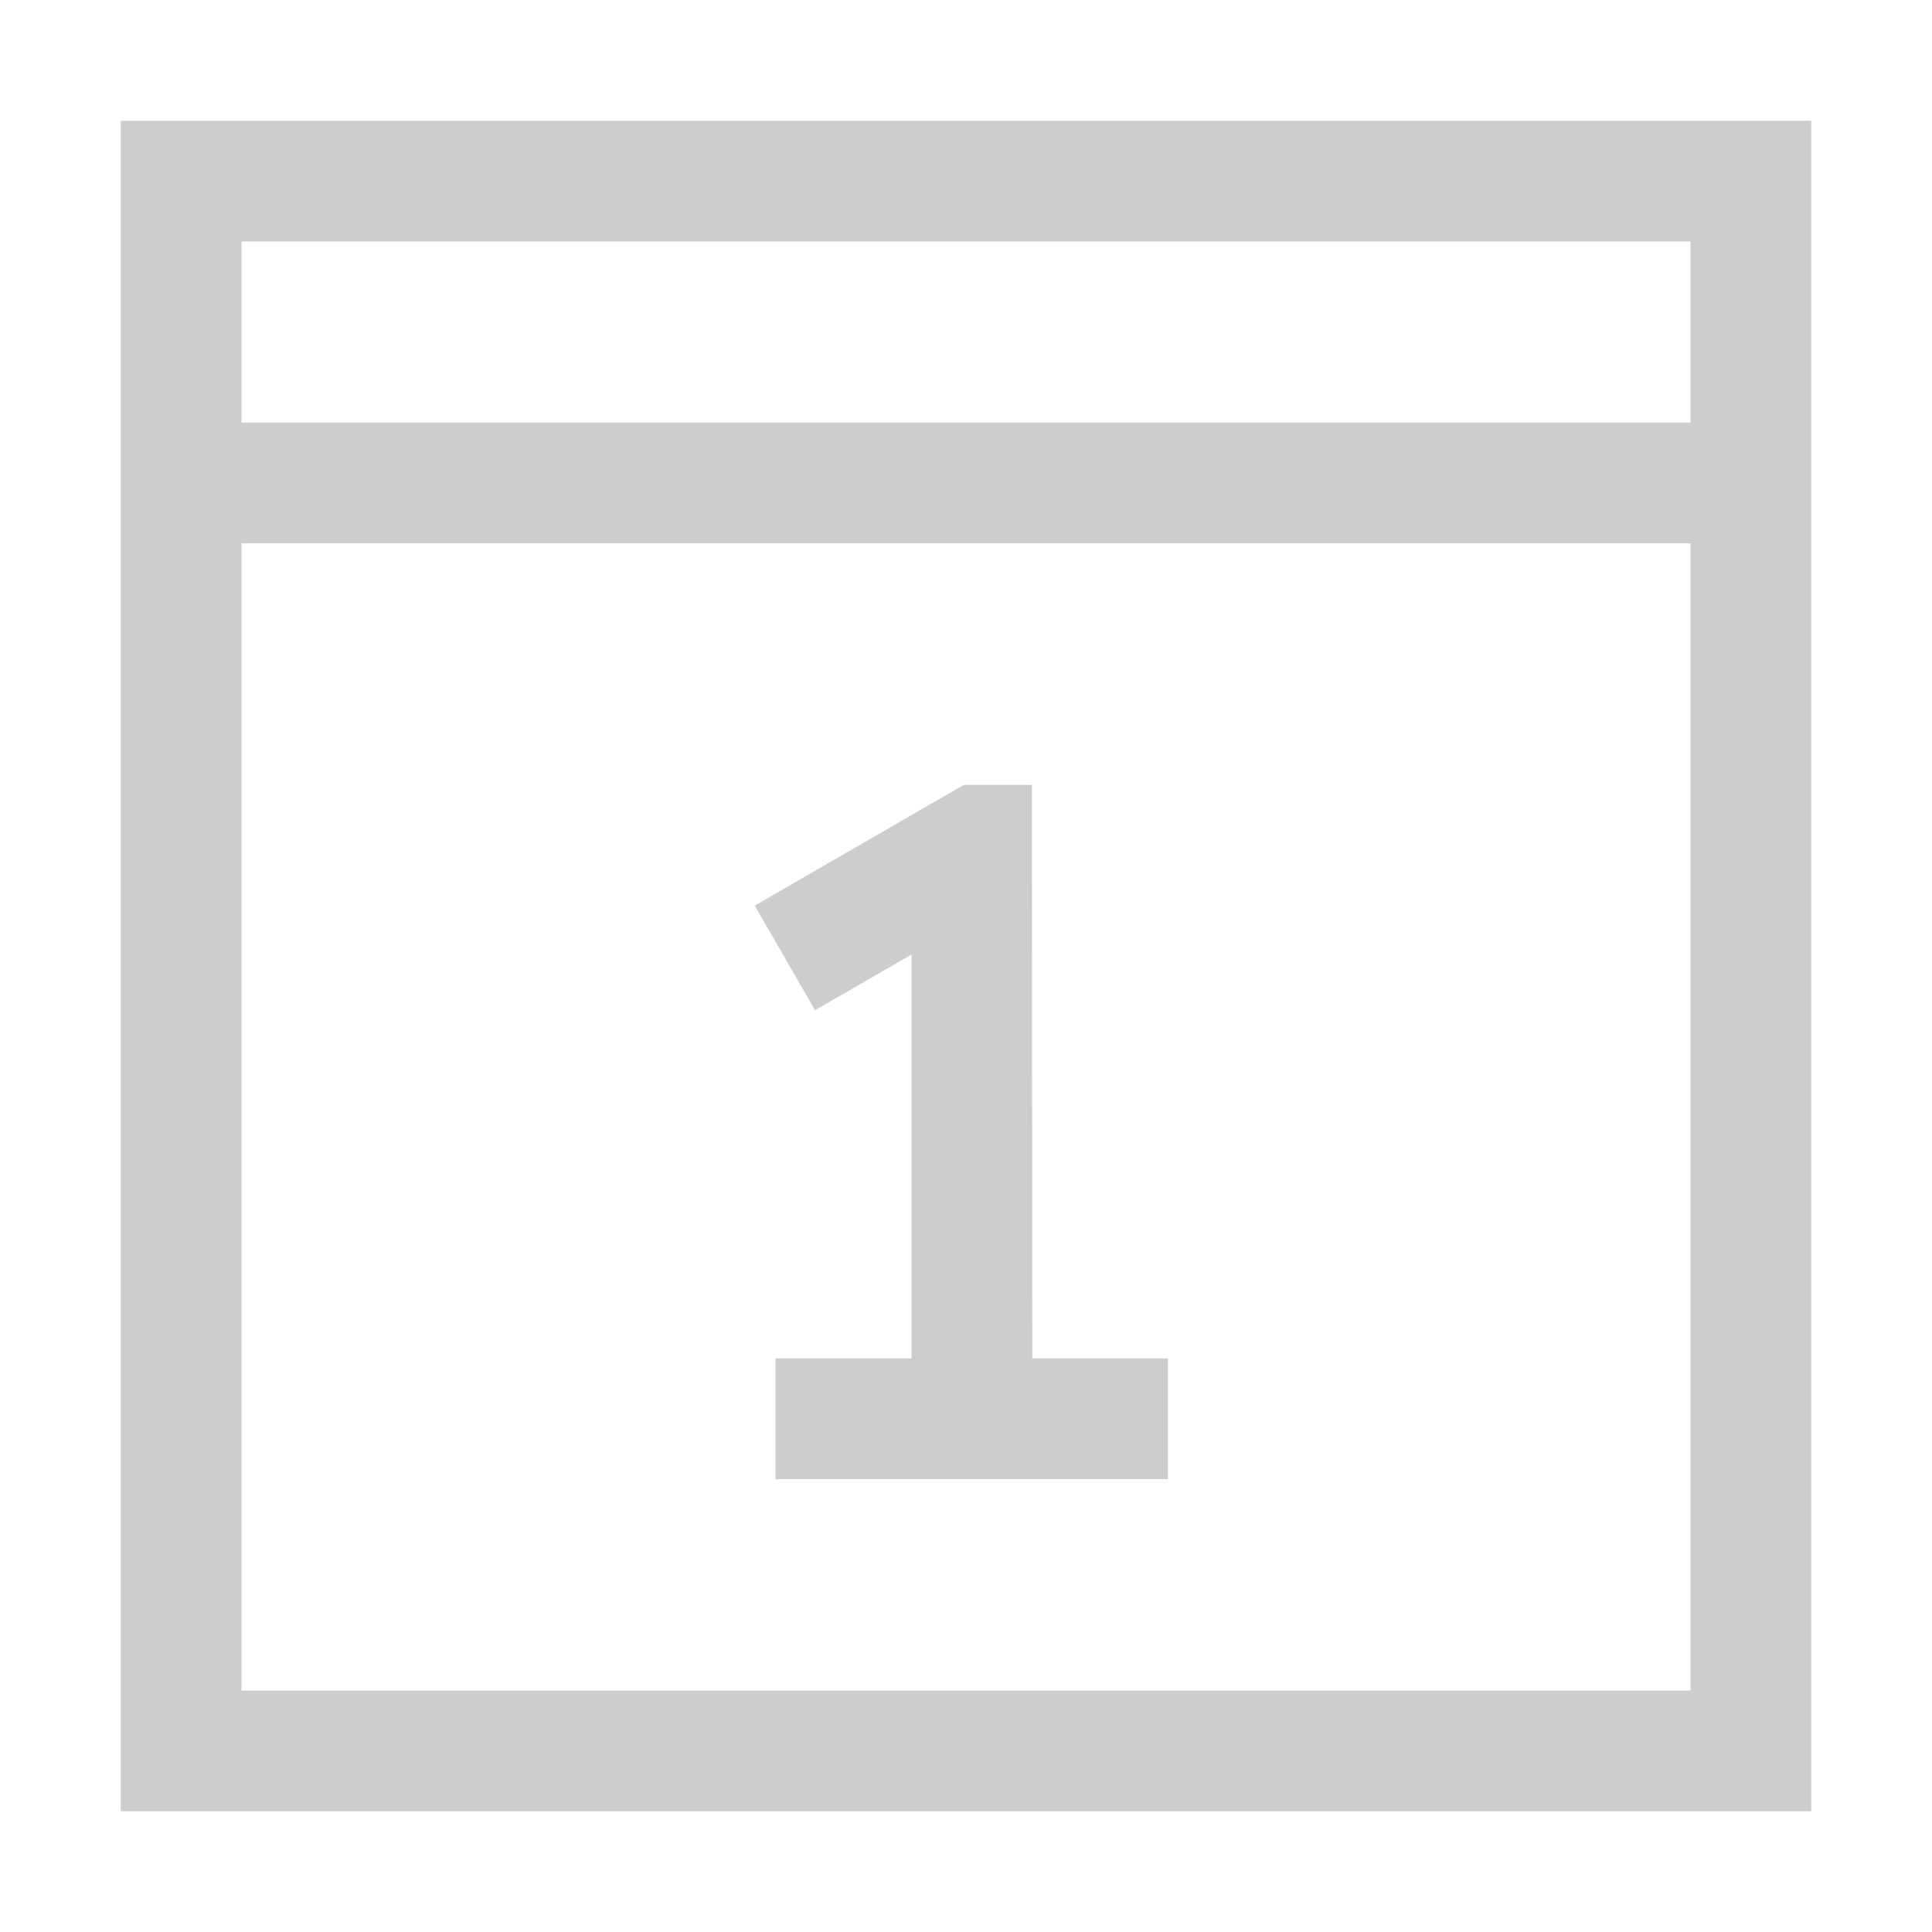 <?xml version="1.0" standalone="no"?><!DOCTYPE svg PUBLIC "-//W3C//DTD SVG 1.1//EN" "http://www.w3.org/Graphics/SVG/1.1/DTD/svg11.dtd"><svg t="1626764155951" class="icon" viewBox="0 0 1024 1024" version="1.1" xmlns="http://www.w3.org/2000/svg" p-id="2147" xmlns:xlink="http://www.w3.org/1999/xlink" width="200" height="200"><defs><style type="text/css"></style></defs><path d="M960 960H64V64h896v896zM896 288H128V896h768V288z m-349.056 128l0.192 304h71.872v64h-208v-64h72.128V505.92l-51.136 29.504-32-55.424 110.848-64h36.096zM896 128H128v96h768V128z" fill="#cdcdcd" p-id="2148"></path></svg>